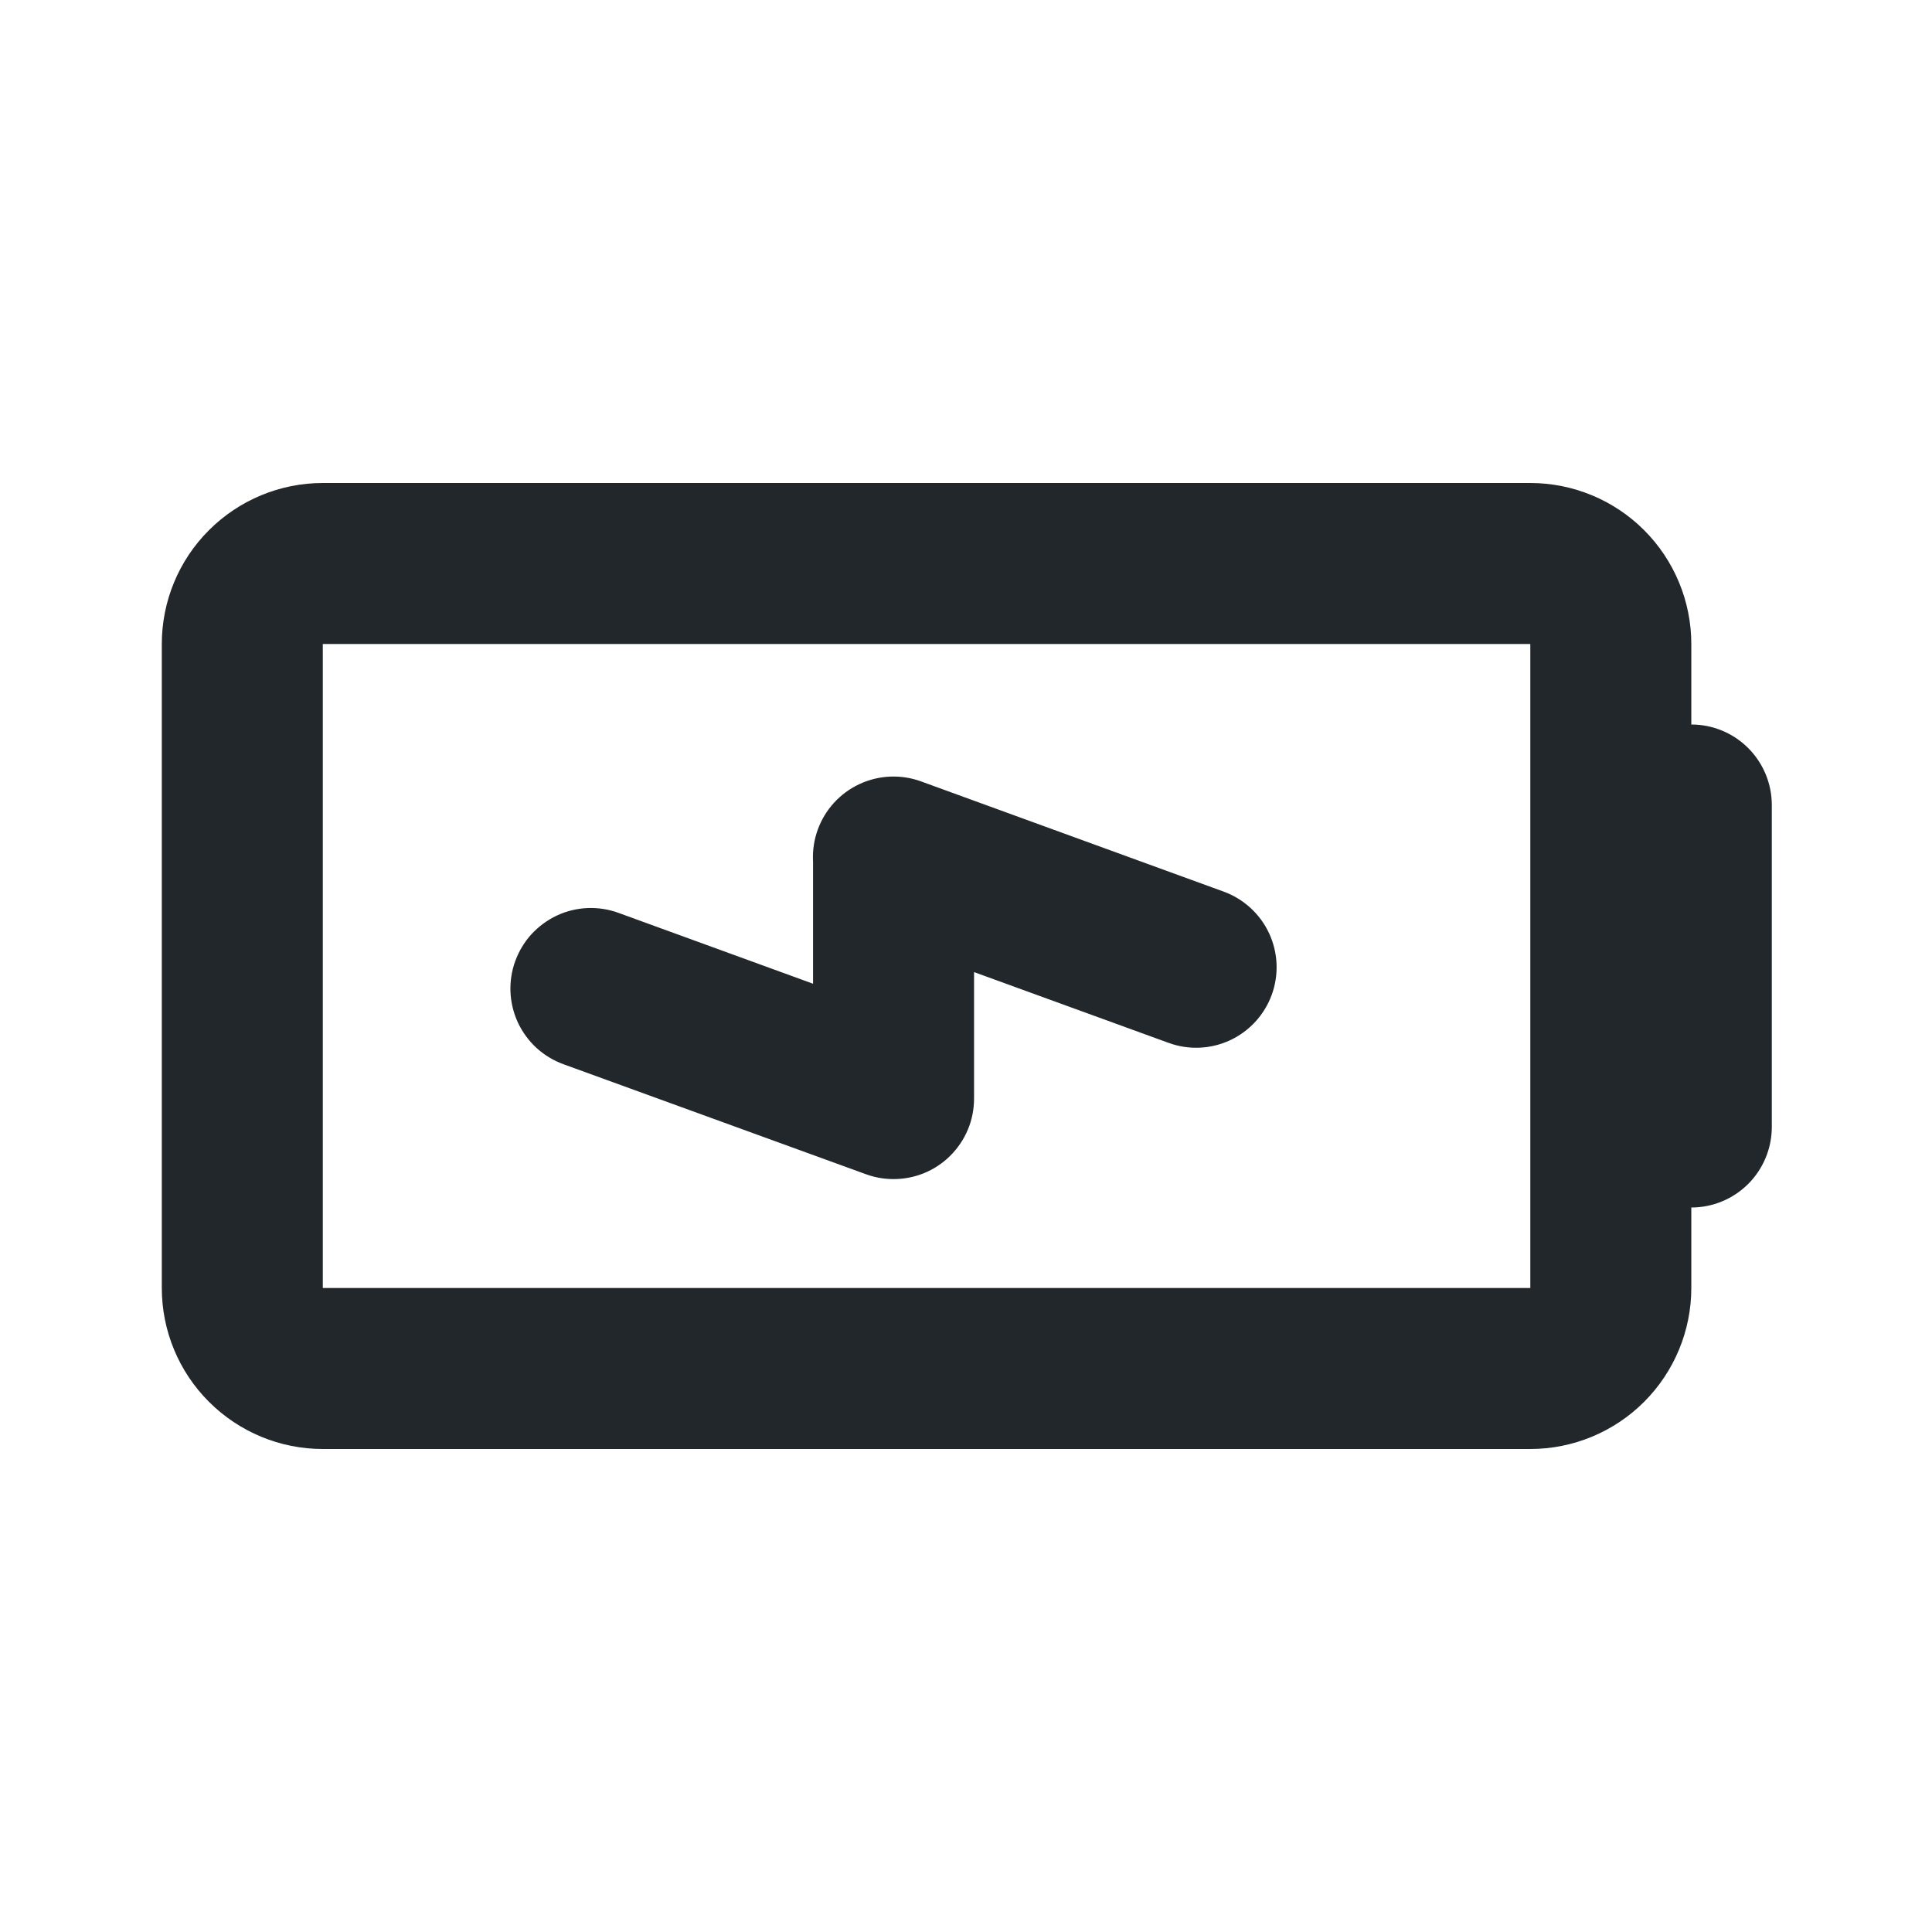 <svg width="24" height="24" viewBox="0 0 24 24" fill="none" xmlns="http://www.w3.org/2000/svg">
<path d="M4.01 8V16H19.01V8H4.01ZM21.01 9C21.275 9 21.529 9.105 21.717 9.293C21.904 9.48 22.01 9.735 22.01 10V14C22.01 14.265 21.904 14.52 21.717 14.707C21.529 14.895 21.275 15 21.01 15V16C21.01 16.53 20.799 17.039 20.424 17.414C20.049 17.789 19.54 18 19.01 18H4.01C3.479 18 2.971 17.789 2.596 17.414C2.22 17.039 2.01 16.53 2.01 16V8C2.01 7.47 2.22 6.961 2.596 6.586C2.971 6.211 3.479 6 4.01 6H19.01C19.54 6 20.049 6.211 20.424 6.586C20.799 6.961 21.01 7.47 21.01 8V9ZM15.798 12.358C15.707 12.607 15.521 12.81 15.281 12.922C15.041 13.034 14.766 13.046 14.517 12.955L10.757 11.587C10.508 11.496 10.305 11.31 10.192 11.069C10.08 10.829 10.068 10.554 10.159 10.305C10.25 10.055 10.436 9.852 10.677 9.74C10.917 9.628 11.193 9.616 11.442 9.707L15.201 11.076C15.45 11.167 15.653 11.353 15.765 11.593C15.877 11.834 15.889 12.109 15.798 12.358ZM12.04 13.989C11.995 14.113 11.926 14.226 11.837 14.323C11.749 14.42 11.642 14.498 11.523 14.554C11.404 14.609 11.275 14.641 11.143 14.646C11.012 14.652 10.881 14.632 10.758 14.587L6.999 13.22C6.875 13.175 6.762 13.106 6.665 13.018C6.568 12.929 6.49 12.822 6.434 12.703C6.322 12.462 6.31 12.187 6.401 11.938C6.446 11.815 6.514 11.701 6.603 11.604C6.692 11.508 6.799 11.429 6.918 11.373C7.158 11.261 7.433 11.249 7.683 11.34L11.442 12.709C11.691 12.8 11.894 12.986 12.006 13.226C12.118 13.466 12.13 13.741 12.04 13.99V13.989ZM12.1 10.647V13.647C12.1 13.912 11.994 14.167 11.807 14.354C11.619 14.542 11.365 14.647 11.1 14.647C10.835 14.647 10.58 14.542 10.393 14.354C10.205 14.167 10.1 13.912 10.1 13.647V10.647C10.1 10.382 10.205 10.127 10.393 9.94C10.58 9.752 10.835 9.647 11.1 9.647C11.365 9.647 11.619 9.752 11.807 9.94C11.994 10.127 12.1 10.382 12.1 10.647Z" fill="#21272A"/>
</svg>
